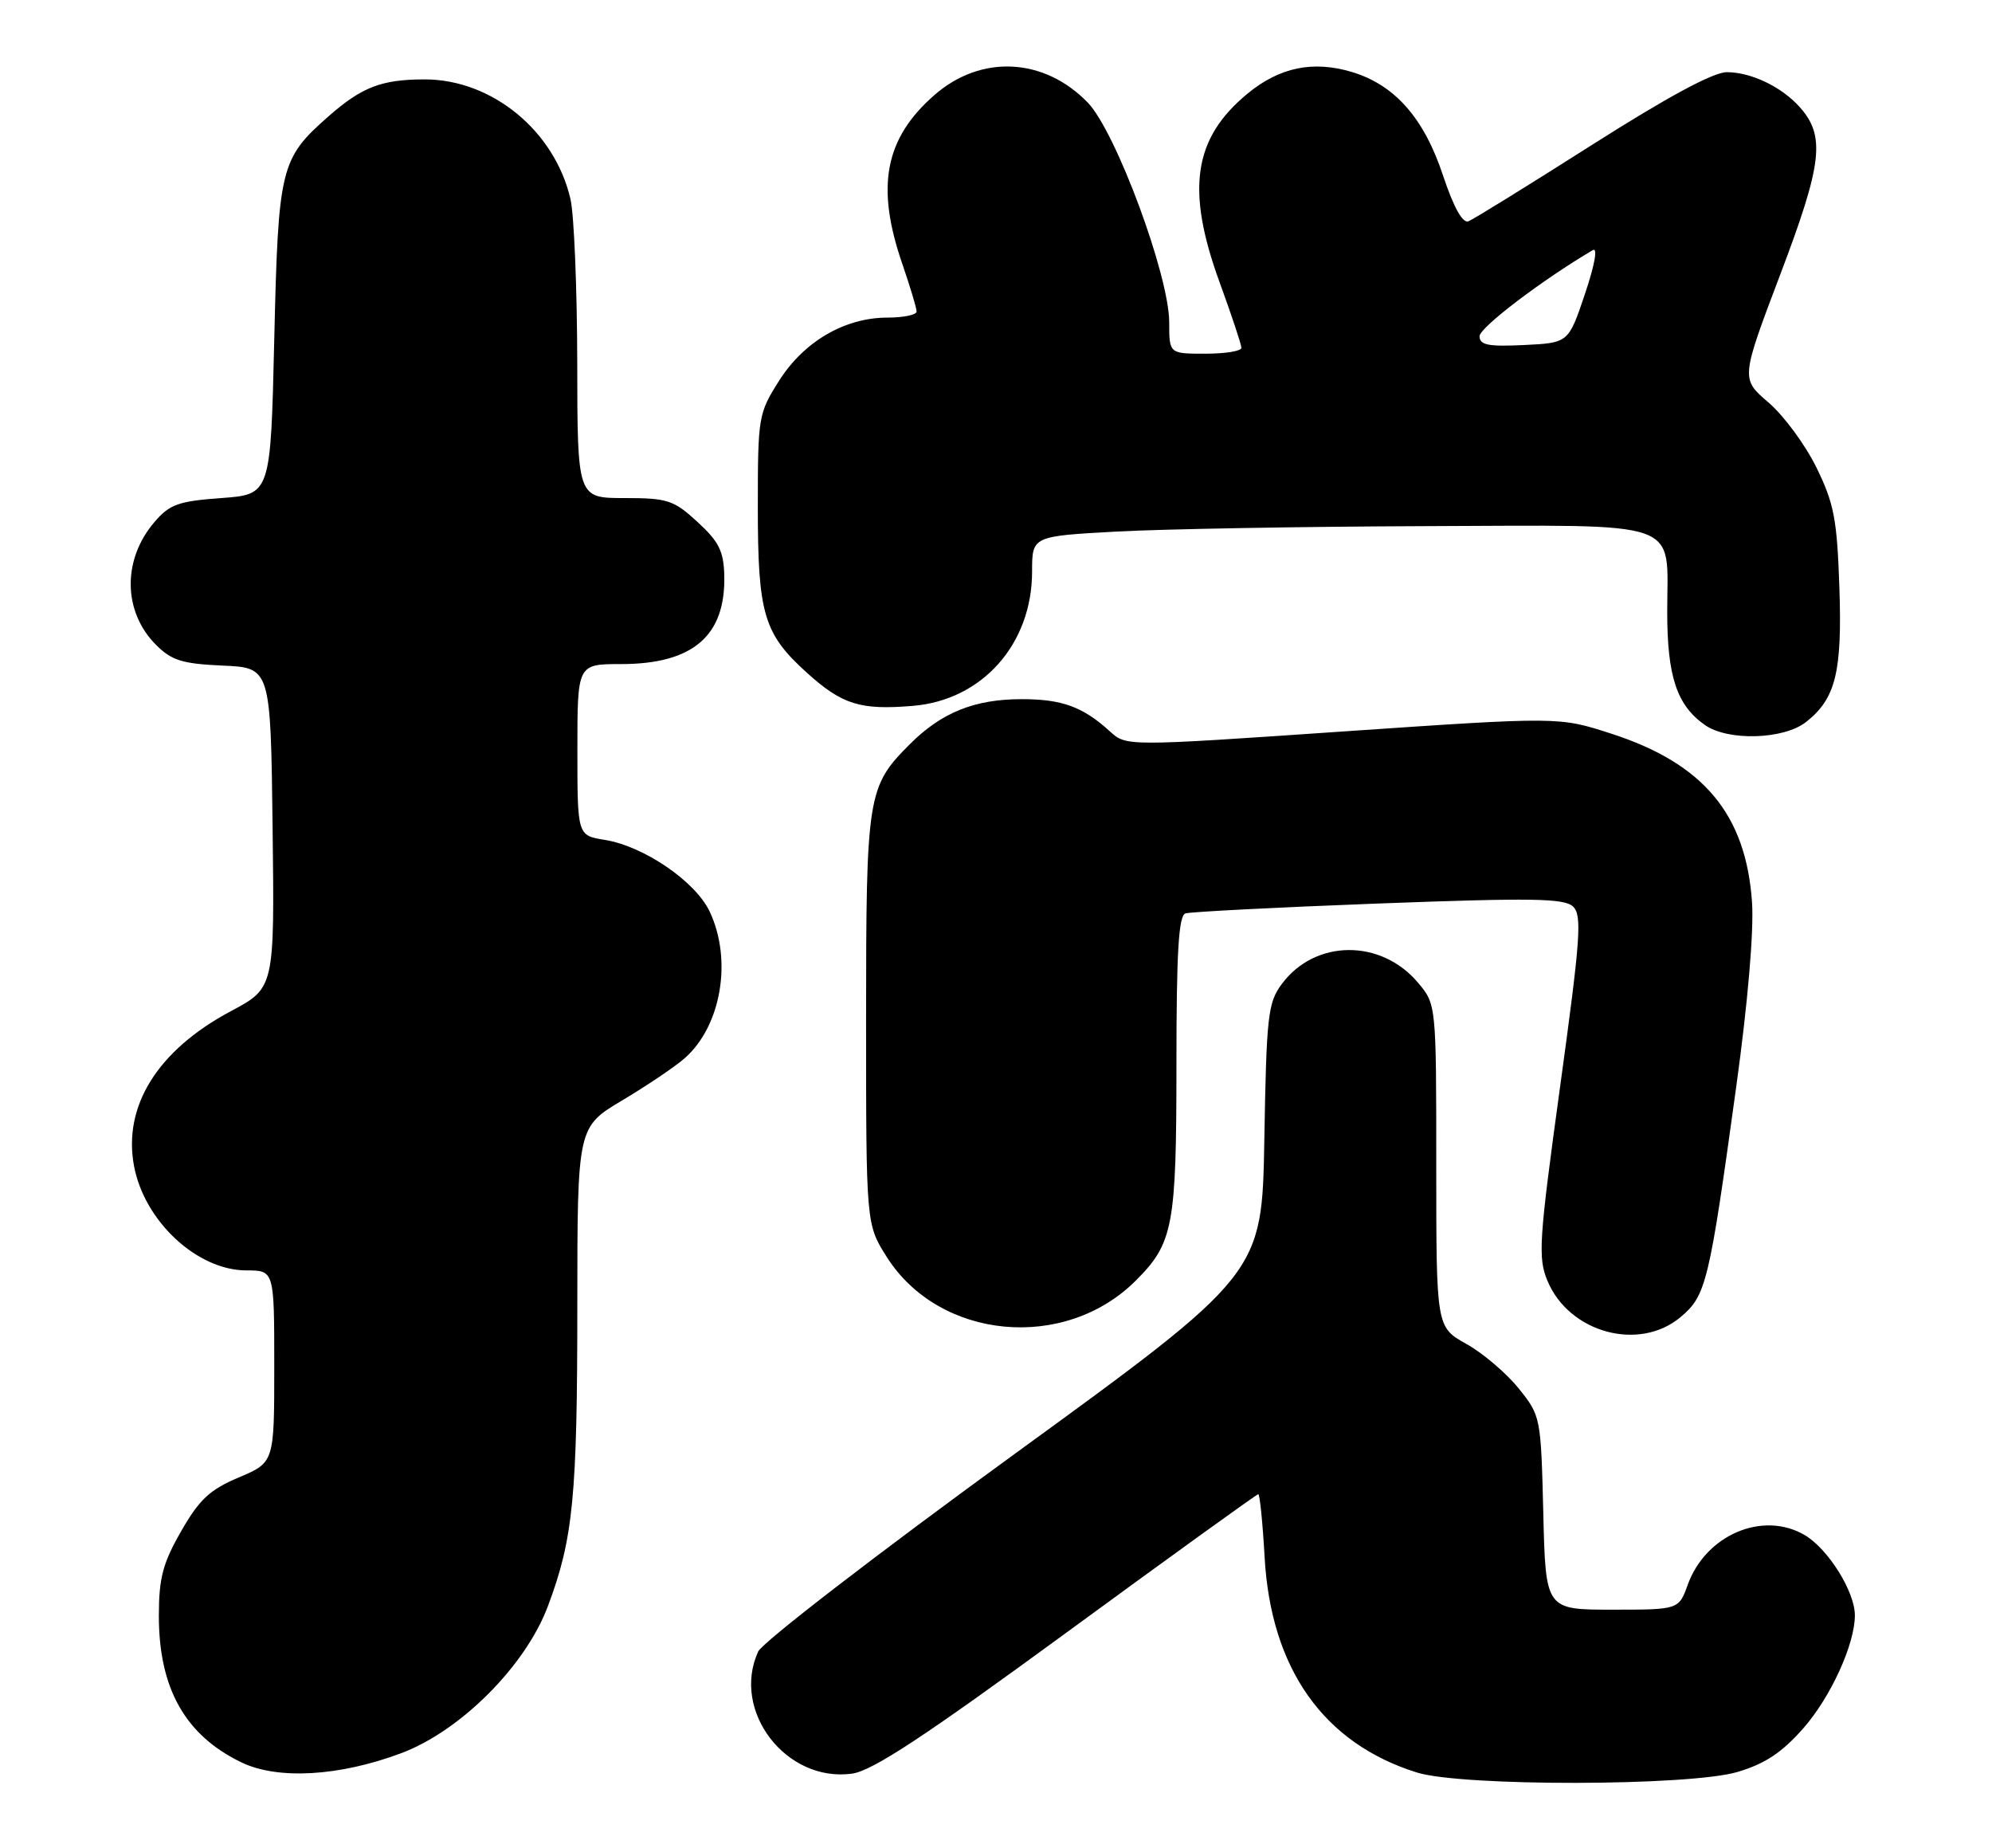 <?xml version="1.0" encoding="UTF-8" standalone="no"?>
<!DOCTYPE svg PUBLIC "-//W3C//DTD SVG 1.1//EN" "http://www.w3.org/Graphics/SVG/1.1/DTD/svg11.dtd" >
<svg xmlns="http://www.w3.org/2000/svg" xmlns:xlink="http://www.w3.org/1999/xlink" version="1.1" viewBox="0 0 276 256">
 <g >
 <path fill="currentColor"
d=" M 240.75 245.48 C 244.55 244.35 246.89 242.80 249.86 239.43 C 253.66 235.10 257.00 227.79 257.00 223.78 C 257.00 220.49 253.28 214.55 250.02 212.65 C 244.24 209.28 236.35 212.63 233.85 219.53 C 232.60 223.00 232.60 223.00 223.38 223.00 C 214.15 223.00 214.15 223.00 213.83 209.59 C 213.50 196.31 213.47 196.14 210.41 192.34 C 208.71 190.23 205.45 187.45 203.16 186.18 C 199.00 183.85 199.00 183.85 199.00 161.50 C 199.00 139.15 199.00 139.15 196.47 136.14 C 191.33 130.04 182.20 130.12 177.60 136.32 C 175.68 138.90 175.47 140.70 175.18 157.82 C 174.86 176.50 174.86 176.50 140.48 201.50 C 121.57 215.25 105.63 227.53 105.05 228.80 C 101.29 237.02 108.90 246.95 118.03 245.72 C 120.85 245.34 127.92 240.70 147.85 226.11 C 162.21 215.60 174.13 207.00 174.34 207.00 C 174.55 207.00 174.95 210.95 175.22 215.77 C 176.10 231.22 183.40 241.52 196.32 245.56 C 202.57 247.51 234.10 247.46 240.75 245.48 Z  M 55.57 242.89 C 63.81 239.81 72.82 230.79 75.92 222.50 C 79.42 213.18 79.99 207.34 79.99 180.82 C 80.00 156.14 80.00 156.14 86.25 152.42 C 89.69 150.37 93.57 147.75 94.88 146.59 C 99.94 142.14 101.50 132.96 98.32 126.27 C 96.34 122.09 89.18 117.21 83.76 116.35 C 80.00 115.74 80.00 115.74 80.00 103.87 C 80.00 92.00 80.00 92.00 86.05 92.00 C 96.02 92.00 100.57 88.08 100.35 79.69 C 100.27 76.36 99.59 75.01 96.64 72.31 C 93.33 69.27 92.49 69.00 86.51 69.00 C 80.00 69.00 80.00 69.00 79.98 50.25 C 79.96 39.94 79.54 29.73 79.04 27.57 C 76.85 18.13 68.17 11.00 58.85 11.00 C 52.89 11.00 50.15 12.05 45.56 16.08 C 38.83 21.99 38.56 23.13 38.00 47.00 C 37.50 68.50 37.50 68.50 30.66 69.00 C 24.73 69.43 23.50 69.87 21.42 72.30 C 16.93 77.52 17.02 84.74 21.62 89.34 C 23.78 91.50 25.25 91.96 30.84 92.21 C 37.50 92.50 37.50 92.50 37.77 114.68 C 38.04 136.86 38.04 136.86 31.98 140.09 C 21.85 145.49 17.01 153.23 18.57 161.54 C 20.01 169.21 27.33 176.00 34.15 176.00 C 38.00 176.00 38.00 176.00 38.00 189.30 C 38.00 202.60 38.00 202.60 33.09 204.68 C 29.07 206.37 27.62 207.73 25.10 212.13 C 22.56 216.56 22.02 218.60 22.01 223.78 C 21.99 233.91 25.67 240.43 33.50 244.18 C 38.53 246.58 47.02 246.09 55.57 242.89 Z  M 232.86 182.46 C 236.40 179.48 236.81 177.78 240.57 150.50 C 242.17 138.91 243.02 128.97 242.75 125.00 C 241.91 112.82 236.05 105.79 223.28 101.65 C 216.01 99.29 216.01 99.29 186.03 101.34 C 156.05 103.40 156.05 103.40 153.78 101.32 C 150.03 97.91 147.15 96.86 141.57 96.86 C 135.04 96.86 130.46 98.70 126.08 103.08 C 120.18 108.98 120.00 110.09 120.00 141.27 C 120.00 169.61 120.00 169.61 122.88 174.16 C 130.17 185.64 147.53 187.27 157.39 177.39 C 162.56 172.22 163.00 169.88 163.00 147.50 C 163.00 131.93 163.30 126.84 164.25 126.54 C 164.94 126.32 176.97 125.70 191.00 125.17 C 212.30 124.37 216.74 124.44 217.95 125.59 C 219.22 126.80 218.99 129.97 216.17 150.46 C 213.22 171.93 213.07 174.24 214.41 177.45 C 217.42 184.65 227.12 187.29 232.86 182.46 Z  M 250.23 100.03 C 254.35 96.79 255.26 93.11 254.85 81.27 C 254.53 71.94 254.11 69.73 251.68 64.78 C 250.14 61.63 247.15 57.57 245.03 55.76 C 241.19 52.47 241.19 52.47 246.68 37.98 C 252.53 22.57 252.95 18.81 249.30 14.77 C 246.78 11.99 242.59 10.00 239.26 10.00 C 237.38 10.00 231.08 13.40 220.55 20.09 C 211.82 25.64 204.13 30.40 203.45 30.66 C 202.65 30.96 201.40 28.70 199.94 24.32 C 197.30 16.34 193.25 11.76 187.30 9.97 C 181.92 8.36 177.28 9.32 172.85 12.97 C 165.34 19.16 164.29 26.27 169.00 39.16 C 170.65 43.68 172.00 47.75 172.00 48.19 C 172.00 48.64 169.75 49.00 167.00 49.00 C 162.00 49.00 162.00 49.00 162.00 44.67 C 162.00 38.19 154.62 18.27 150.72 14.22 C 144.66 7.95 135.89 7.52 129.43 13.20 C 122.59 19.20 121.33 25.84 125.00 36.50 C 126.10 39.70 127.00 42.69 127.00 43.16 C 127.00 43.62 125.18 44.00 122.96 44.00 C 117.06 44.00 111.40 47.30 107.95 52.74 C 105.08 57.27 105.00 57.73 105.00 70.23 C 105.00 85.07 105.81 87.80 111.82 93.22 C 116.68 97.61 119.21 98.40 126.47 97.79 C 136.10 97.00 143.00 89.22 143.00 79.18 C 143.00 74.28 143.00 74.28 154.75 73.64 C 161.21 73.29 180.42 72.95 197.43 72.89 C 233.71 72.77 231.00 71.81 231.00 84.74 C 231.00 93.72 232.33 97.71 236.22 100.44 C 239.42 102.69 247.14 102.46 250.23 100.03 Z  M 205.00 46.58 C 205.00 45.37 213.71 38.76 220.69 34.65 C 221.40 34.24 220.96 36.69 219.60 40.73 C 217.32 47.50 217.32 47.50 211.16 47.80 C 206.19 48.04 205.00 47.80 205.00 46.58 Z "/>
</g>
</svg>